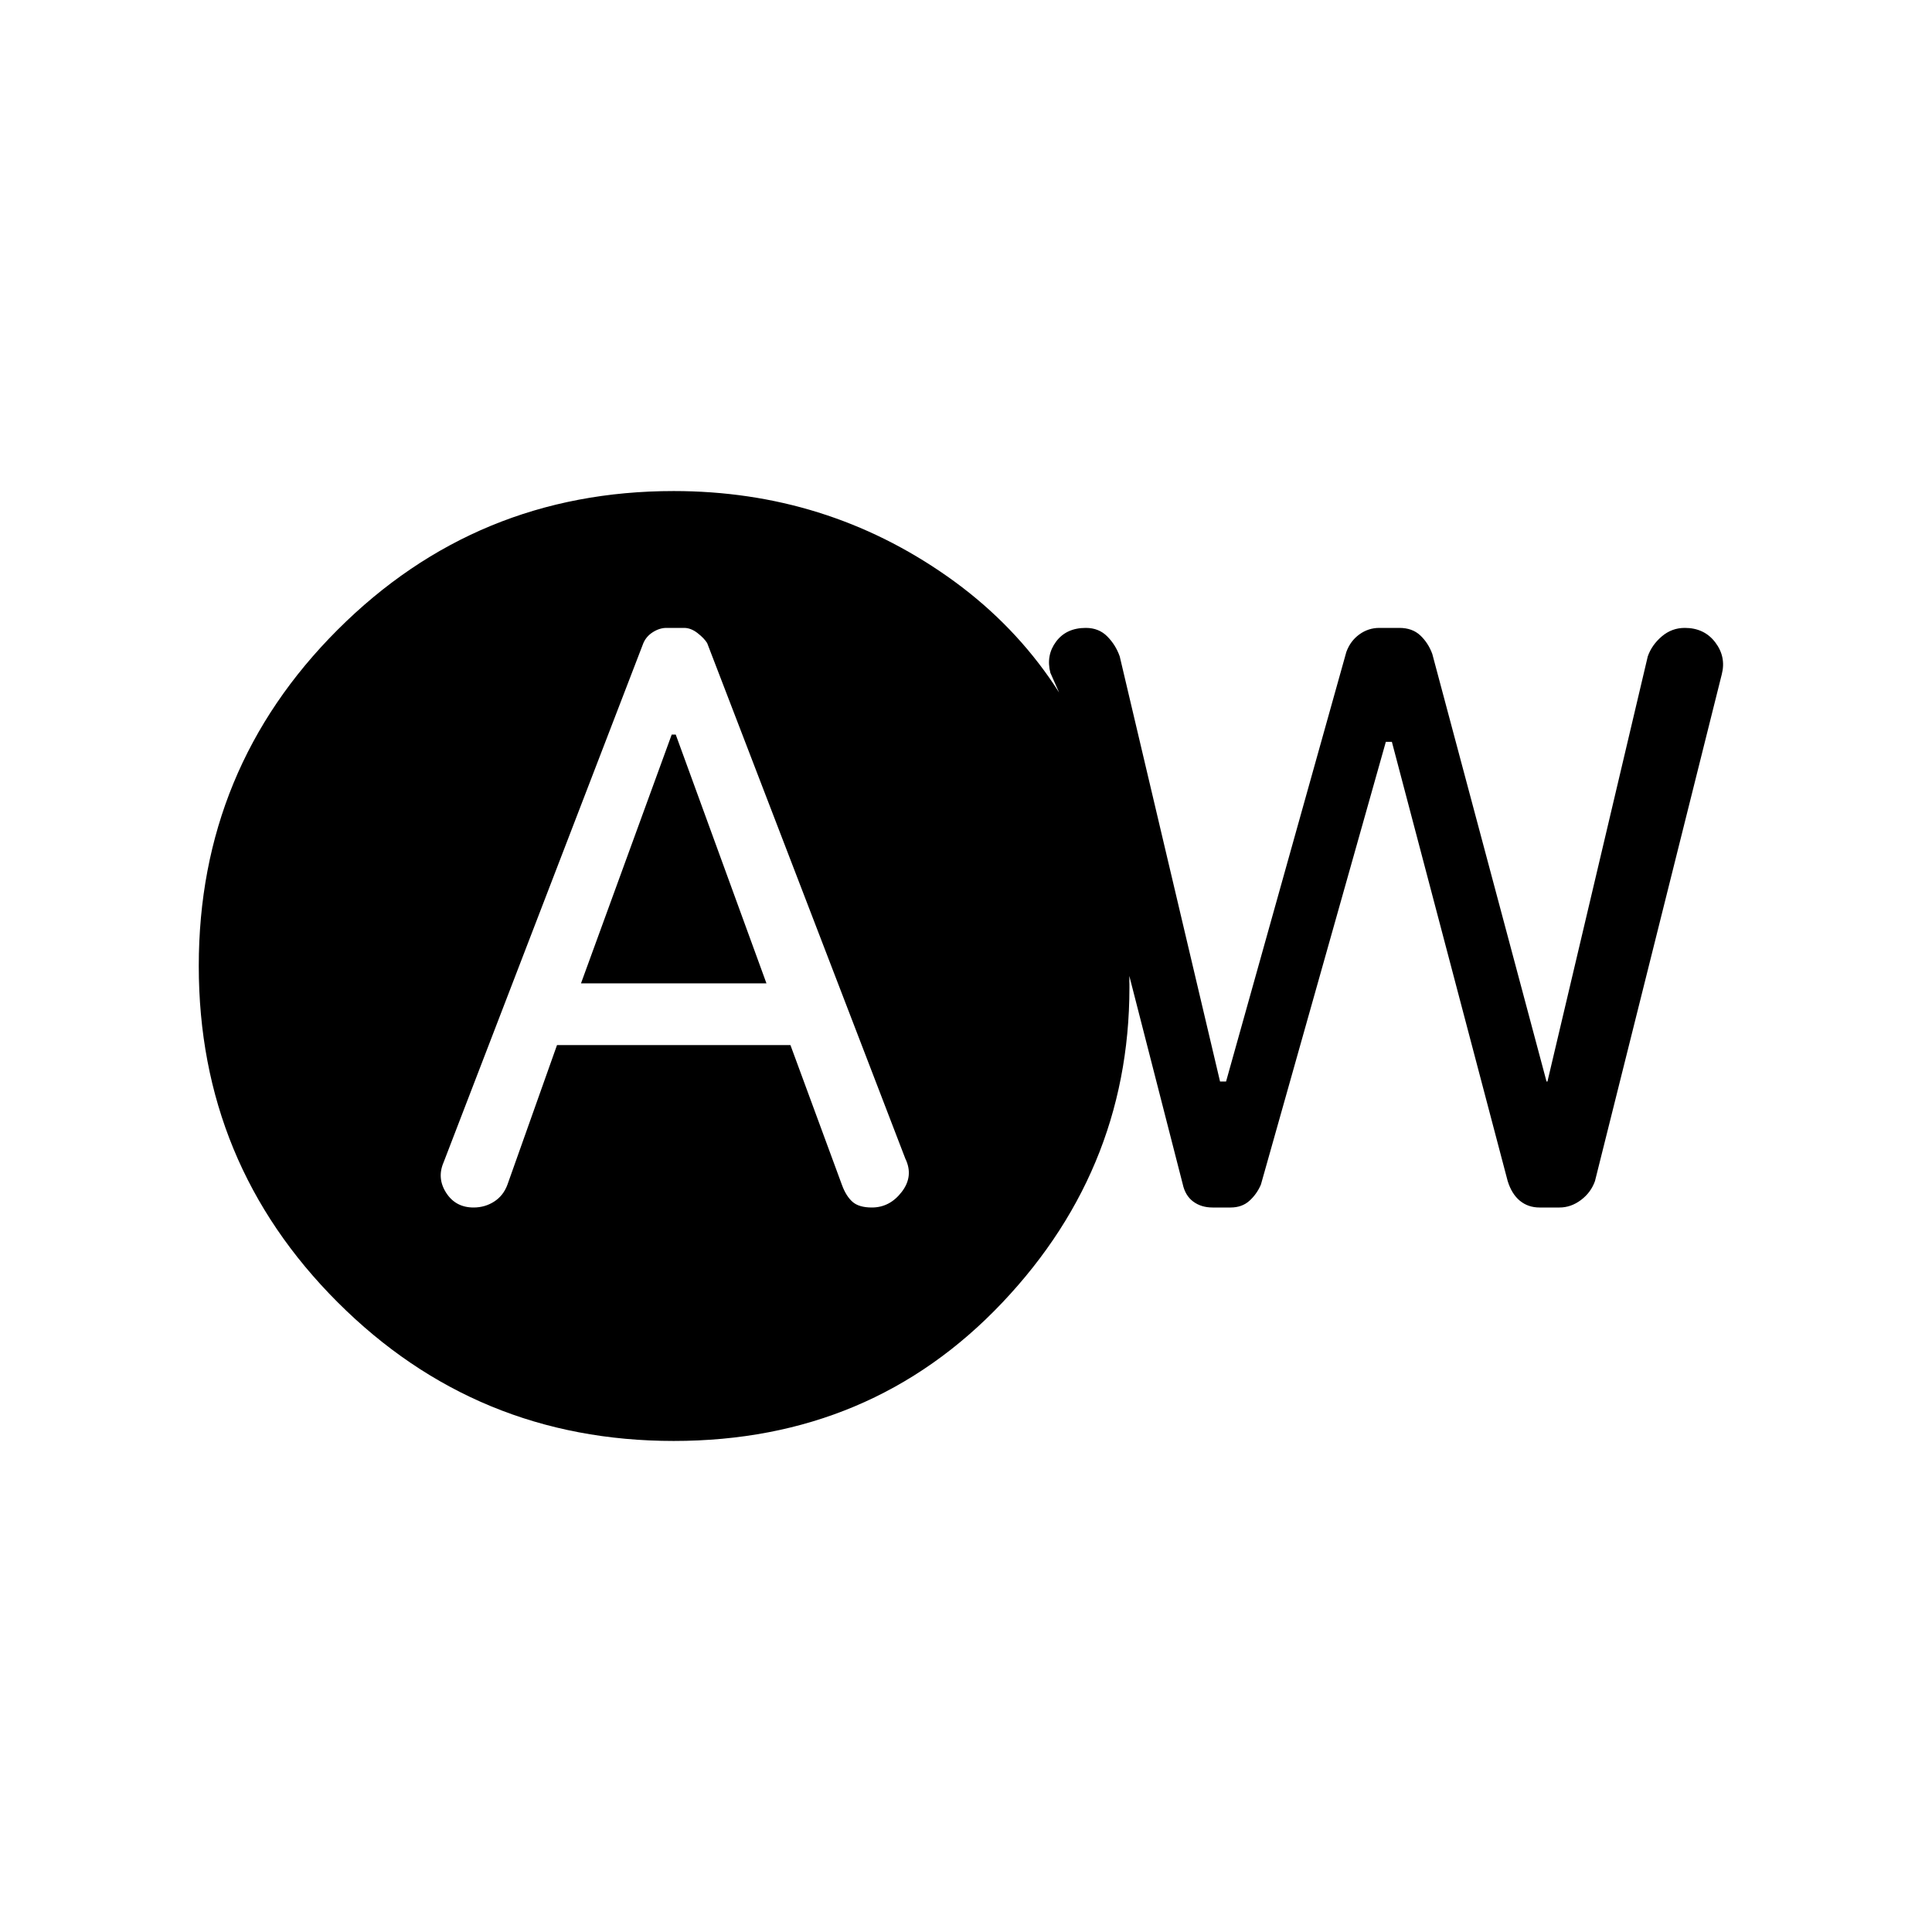 <svg xmlns="http://www.w3.org/2000/svg" height="20" viewBox="0 -960 960 960" width="20"><path d="M276.769-440.692h116l25.616 69.538q2 5.462 5.192 8.308t9.654 2.846q8.923 0 14.884-7.808 5.962-7.807 1.731-16.5l-98.461-256.153q-1.462-2.385-4.77-4.962-3.307-2.577-6.692-2.577h-8.769q-3.385 0-6.693 2.077-3.307 2.077-4.769 5.462l-99.231 257.922q-3.461 7.924 1.231 15.231Q226.385-360 235.308-360q5.692 0 10.269-2.962 4.577-2.961 6.577-8.423l24.615-69.307Zm11.923-30.693L333.769-595h2l45.077 123.615h-92.154ZM334.769-244q-98.077 0-167.038-68.961Q98.769-381.923 98.769-480q0-98.077 68.962-167.039Q236.692-716 334.769-716q75.539 0 135.962 42.423 60.423 42.423 81.577 116.346l-30.385-68.461q-2.231-8.693 2.846-15.5 5.077-6.808 14.77-6.808 6.461 0 10.654 4.231 4.192 4.231 6.192 9.923l49.846 211.231h3L669-636.077q2-5.461 6.462-8.692 4.461-3.231 9.923-3.231h9.923q6.461 0 10.423 3.731 3.962 3.731 5.962 9.192l56.769 212.462h.461l49.846-211.231q2-5.692 6.962-9.923T837.154-648q9.692 0 15.154 7.192 5.462 7.193 3.231 15.885l-63 251.769q-2 5.692-6.962 9.423Q780.616-360 774.923-360H765q-5.692 0-9.769-3.346t-6.077-9.808l-57.538-218.231h-3l-62.077 220q-2 4.693-5.693 8.039-3.692 3.346-9.384 3.346h-8.923q-5.693 0-9.654-2.962-3.962-2.961-5.193-8.653l-26.538-103.462q2 93.616-63.116 162.347Q432.923-244 334.769-244Z"/></svg>